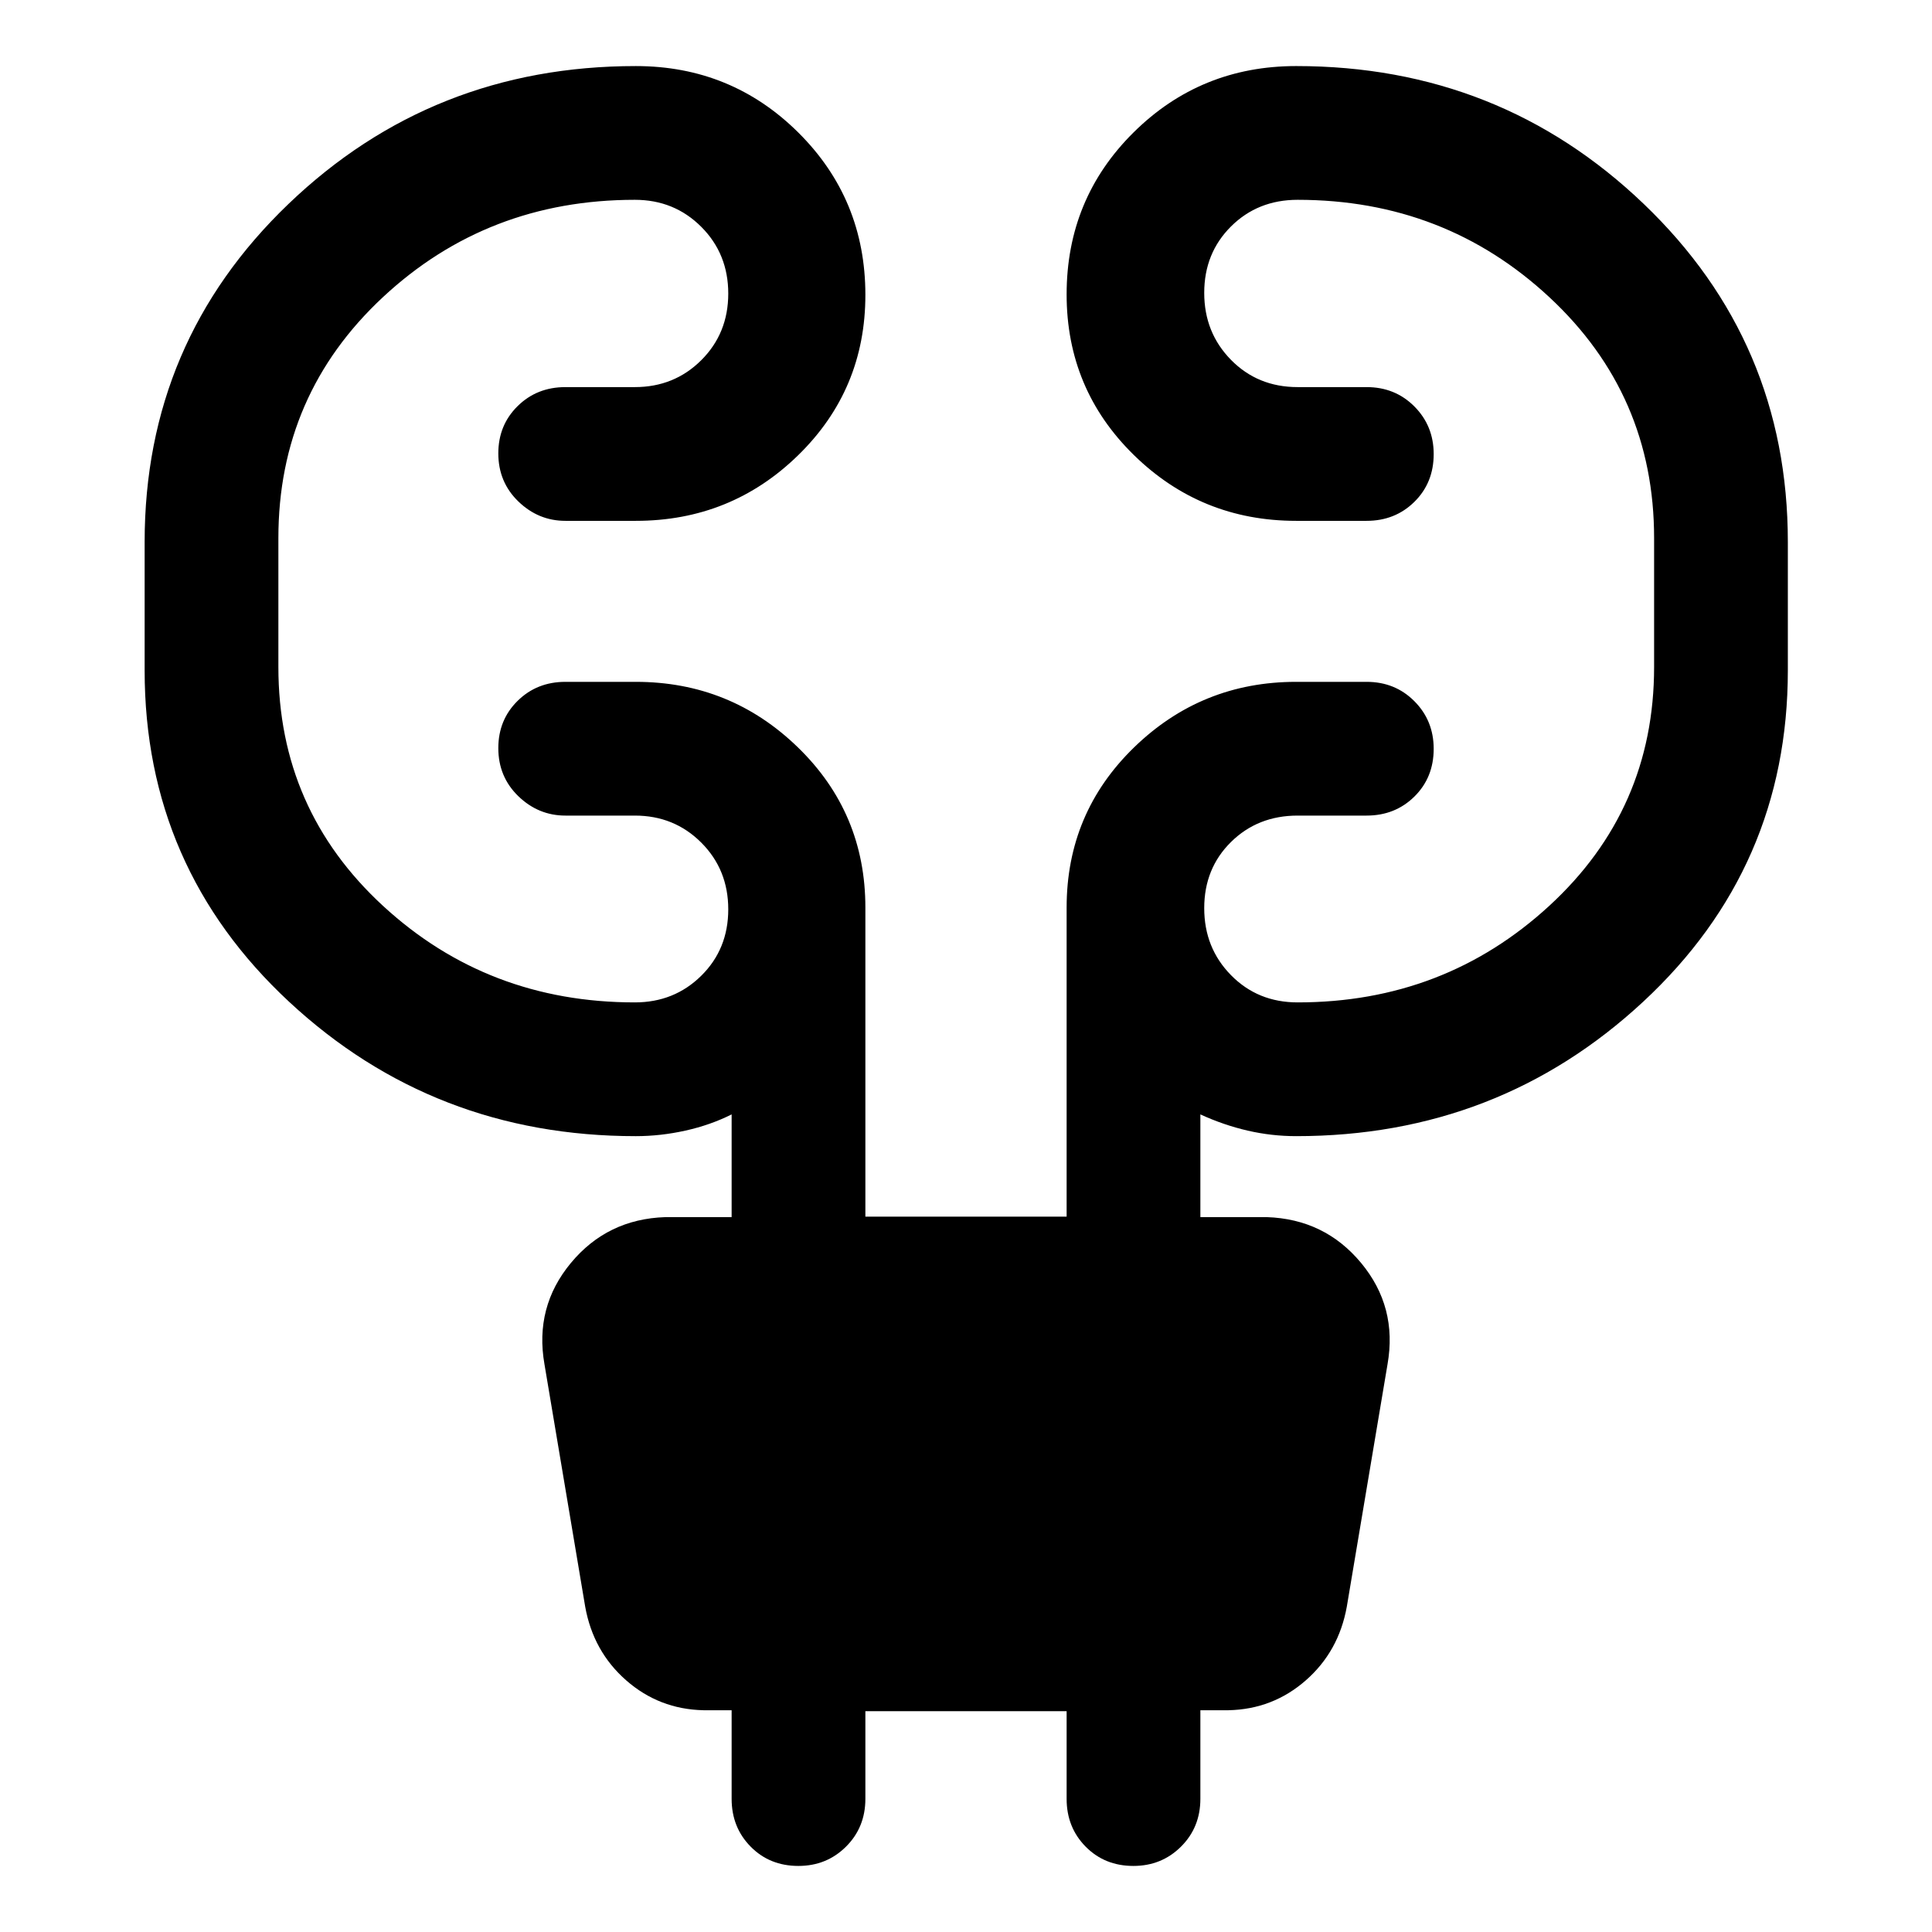 <svg xmlns="http://www.w3.org/2000/svg" width="48" height="48" viewBox="0 -960 960 960"><path d="M430-109.717v43.543q0 14.185-9.632 23.767-9.632 9.581-23.652 9.581-14.26 0-23.716-9.581-9.457-9.582-9.457-23.767v-44.021h-14q-22-.479-38.38-14.837-16.381-14.359-20.381-36.598l-20.239-120.479q-5-28.478 13.114-50.315 18.114-21.837 46.886-22.793h33v-51.044q-10.521 5.283-22.924 8.044-12.402 2.761-24.684 2.761-100.435 0-172.25-66.74-71.816-66.739-71.816-164.695v-63.826q0-99.392 71.457-167.924 71.456-68.533 172.609-68.533 47.507 0 80.786 33.074T430-813.469q0 47.078-33.399 79.675-33.398 32.598-80.666 32.598h-34.978q-13.435 0-23.392-9.632-9.956-9.632-9.956-23.891 0-14.02 9.581-23.477 9.582-9.456 23.767-9.456h34.499q19.576 0 32.995-13.368 13.418-13.368 13.418-33.109t-13.418-33.165q-13.419-13.423-32.995-13.423-73.293 0-125.211 48.402-51.919 48.402-51.919 119.685v64.065q0 70.804 52.038 118.728 52.038 47.924 125.092 47.924 19.576 0 32.995-13.249 13.418-13.248 13.418-32.989 0-19.74-13.418-33.164-13.419-13.424-32.995-13.424h-34.499q-13.435 0-23.392-9.632-9.956-9.632-9.956-23.891 0-14.021 9.581-23.477 9.582-9.457 23.767-9.457h34.978q47.029 0 80.547 32.562Q430-556.072 430-509.043v153.587h100v-153.587q0-47.029 33.518-79.591 33.518-32.562 80.547-32.562h34.978q14.185 0 23.767 9.632 9.581 9.632 9.581 23.653 0 14.259-9.581 23.715-9.582 9.457-23.767 9.457h-34.26q-19.815 0-33.114 13.129-13.299 13.129-13.299 32.869 0 19.741 13.299 33.284 13.299 13.544 33.114 13.544 72.815 0 124.972-47.924 52.158-47.924 52.158-118.728v-64.065q0-71.283-52.038-119.685t-125.092-48.402q-19.815 0-33.114 13.248-13.299 13.248-13.299 32.989t13.299 33.284q13.299 13.544 33.114 13.544h34.26q14.185 0 23.767 9.632 9.581 9.632 9.581 23.652 0 14.259-9.581 23.716-9.582 9.456-23.767 9.456h-34.978q-47.268 0-80.666-32.715Q530-766.627 530-813.705q0-47.556 33.279-80.513 33.279-32.956 80.786-32.956 101.153 0 172.729 68.533 71.576 68.532 71.576 167.924v63.826q0 97.956-71.935 164.695-71.935 66.74-172.37 66.74-12.282 0-24.184-2.761-11.903-2.761-23.424-8.044v51.044h33q28.772.956 46.886 22.793 18.114 21.837 13.114 50.315L669.218-161.63q-4 22.239-20.381 36.598-16.38 14.358-38.38 14.837h-14v44.021q0 14.185-9.632 23.767-9.632 9.581-23.653 9.581-14.259 0-23.715-9.581Q530-51.99 530-66.174v-43.543H430Z"/></svg>